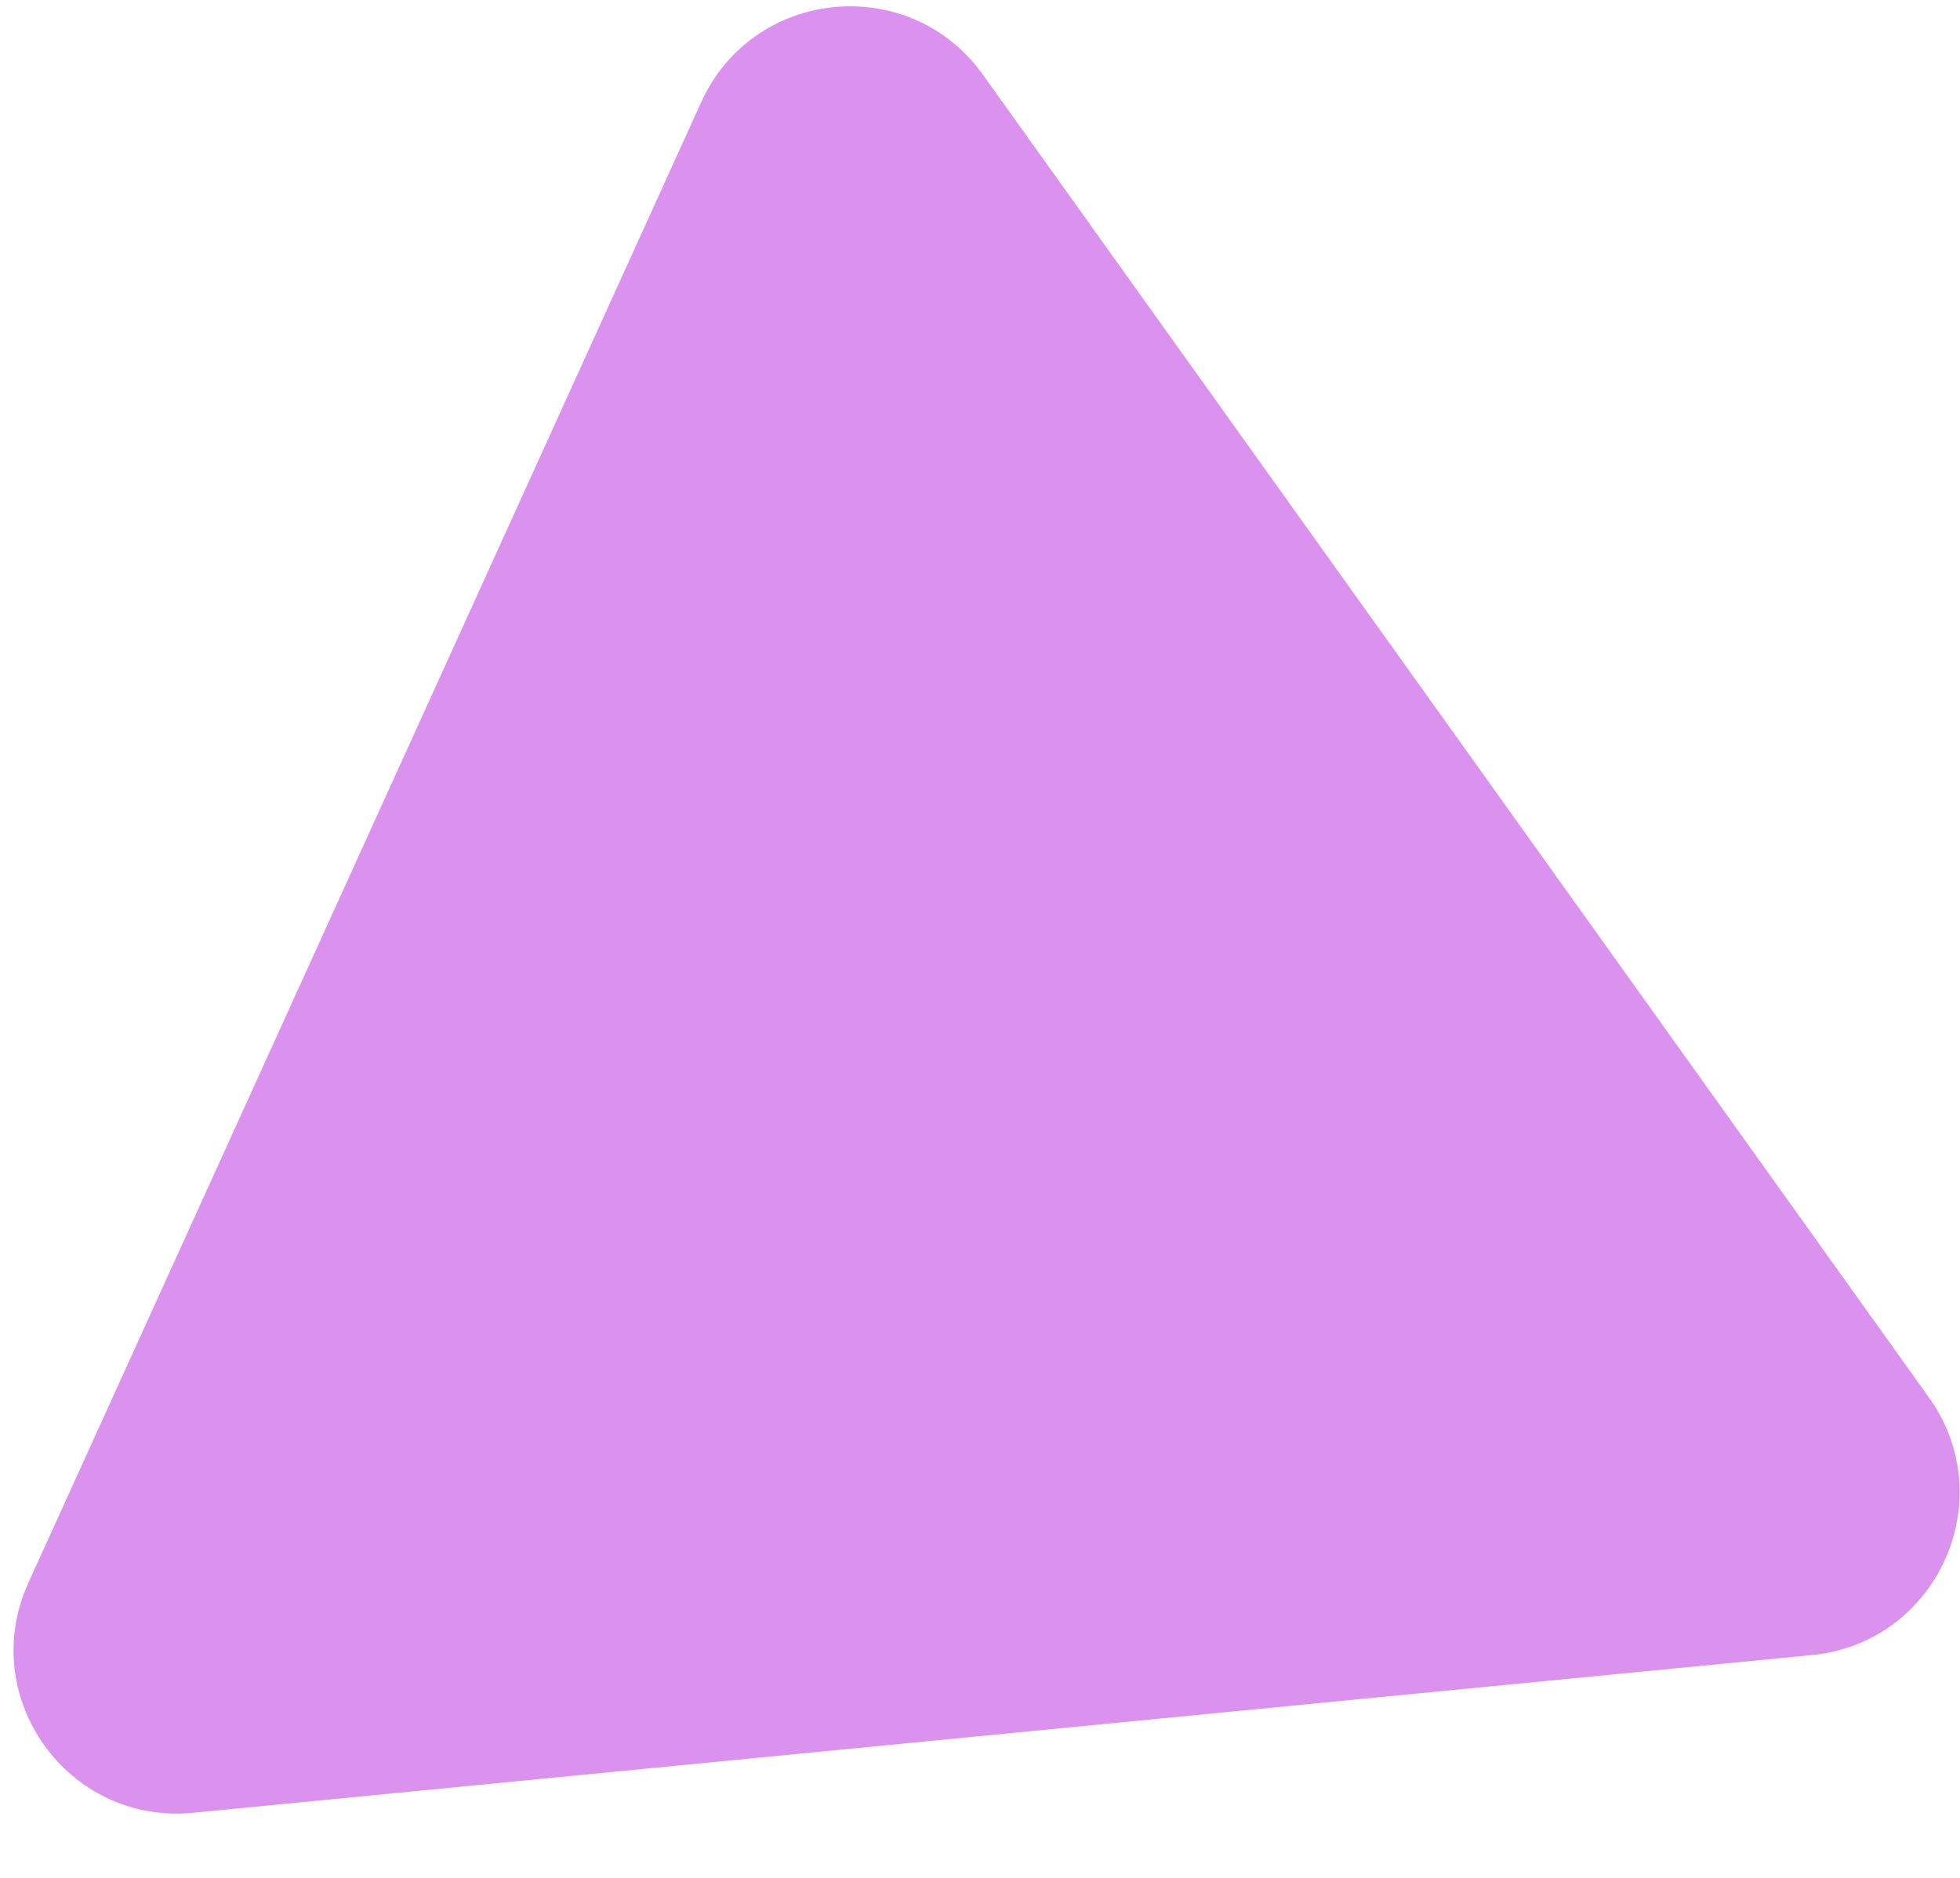 <svg width="24" height="23" viewBox="0 0 24 23" fill="none" xmlns="http://www.w3.org/2000/svg">
<path d="M23.62 17.117C24.516 18.369 23.72 20.122 22.187 20.271L2.363 22.203C0.83 22.352 -0.289 20.787 0.348 19.385L8.587 1.25C9.224 -0.151 11.139 -0.338 12.035 0.914L23.62 17.117Z" fill="#DB91EE"/>
</svg>
